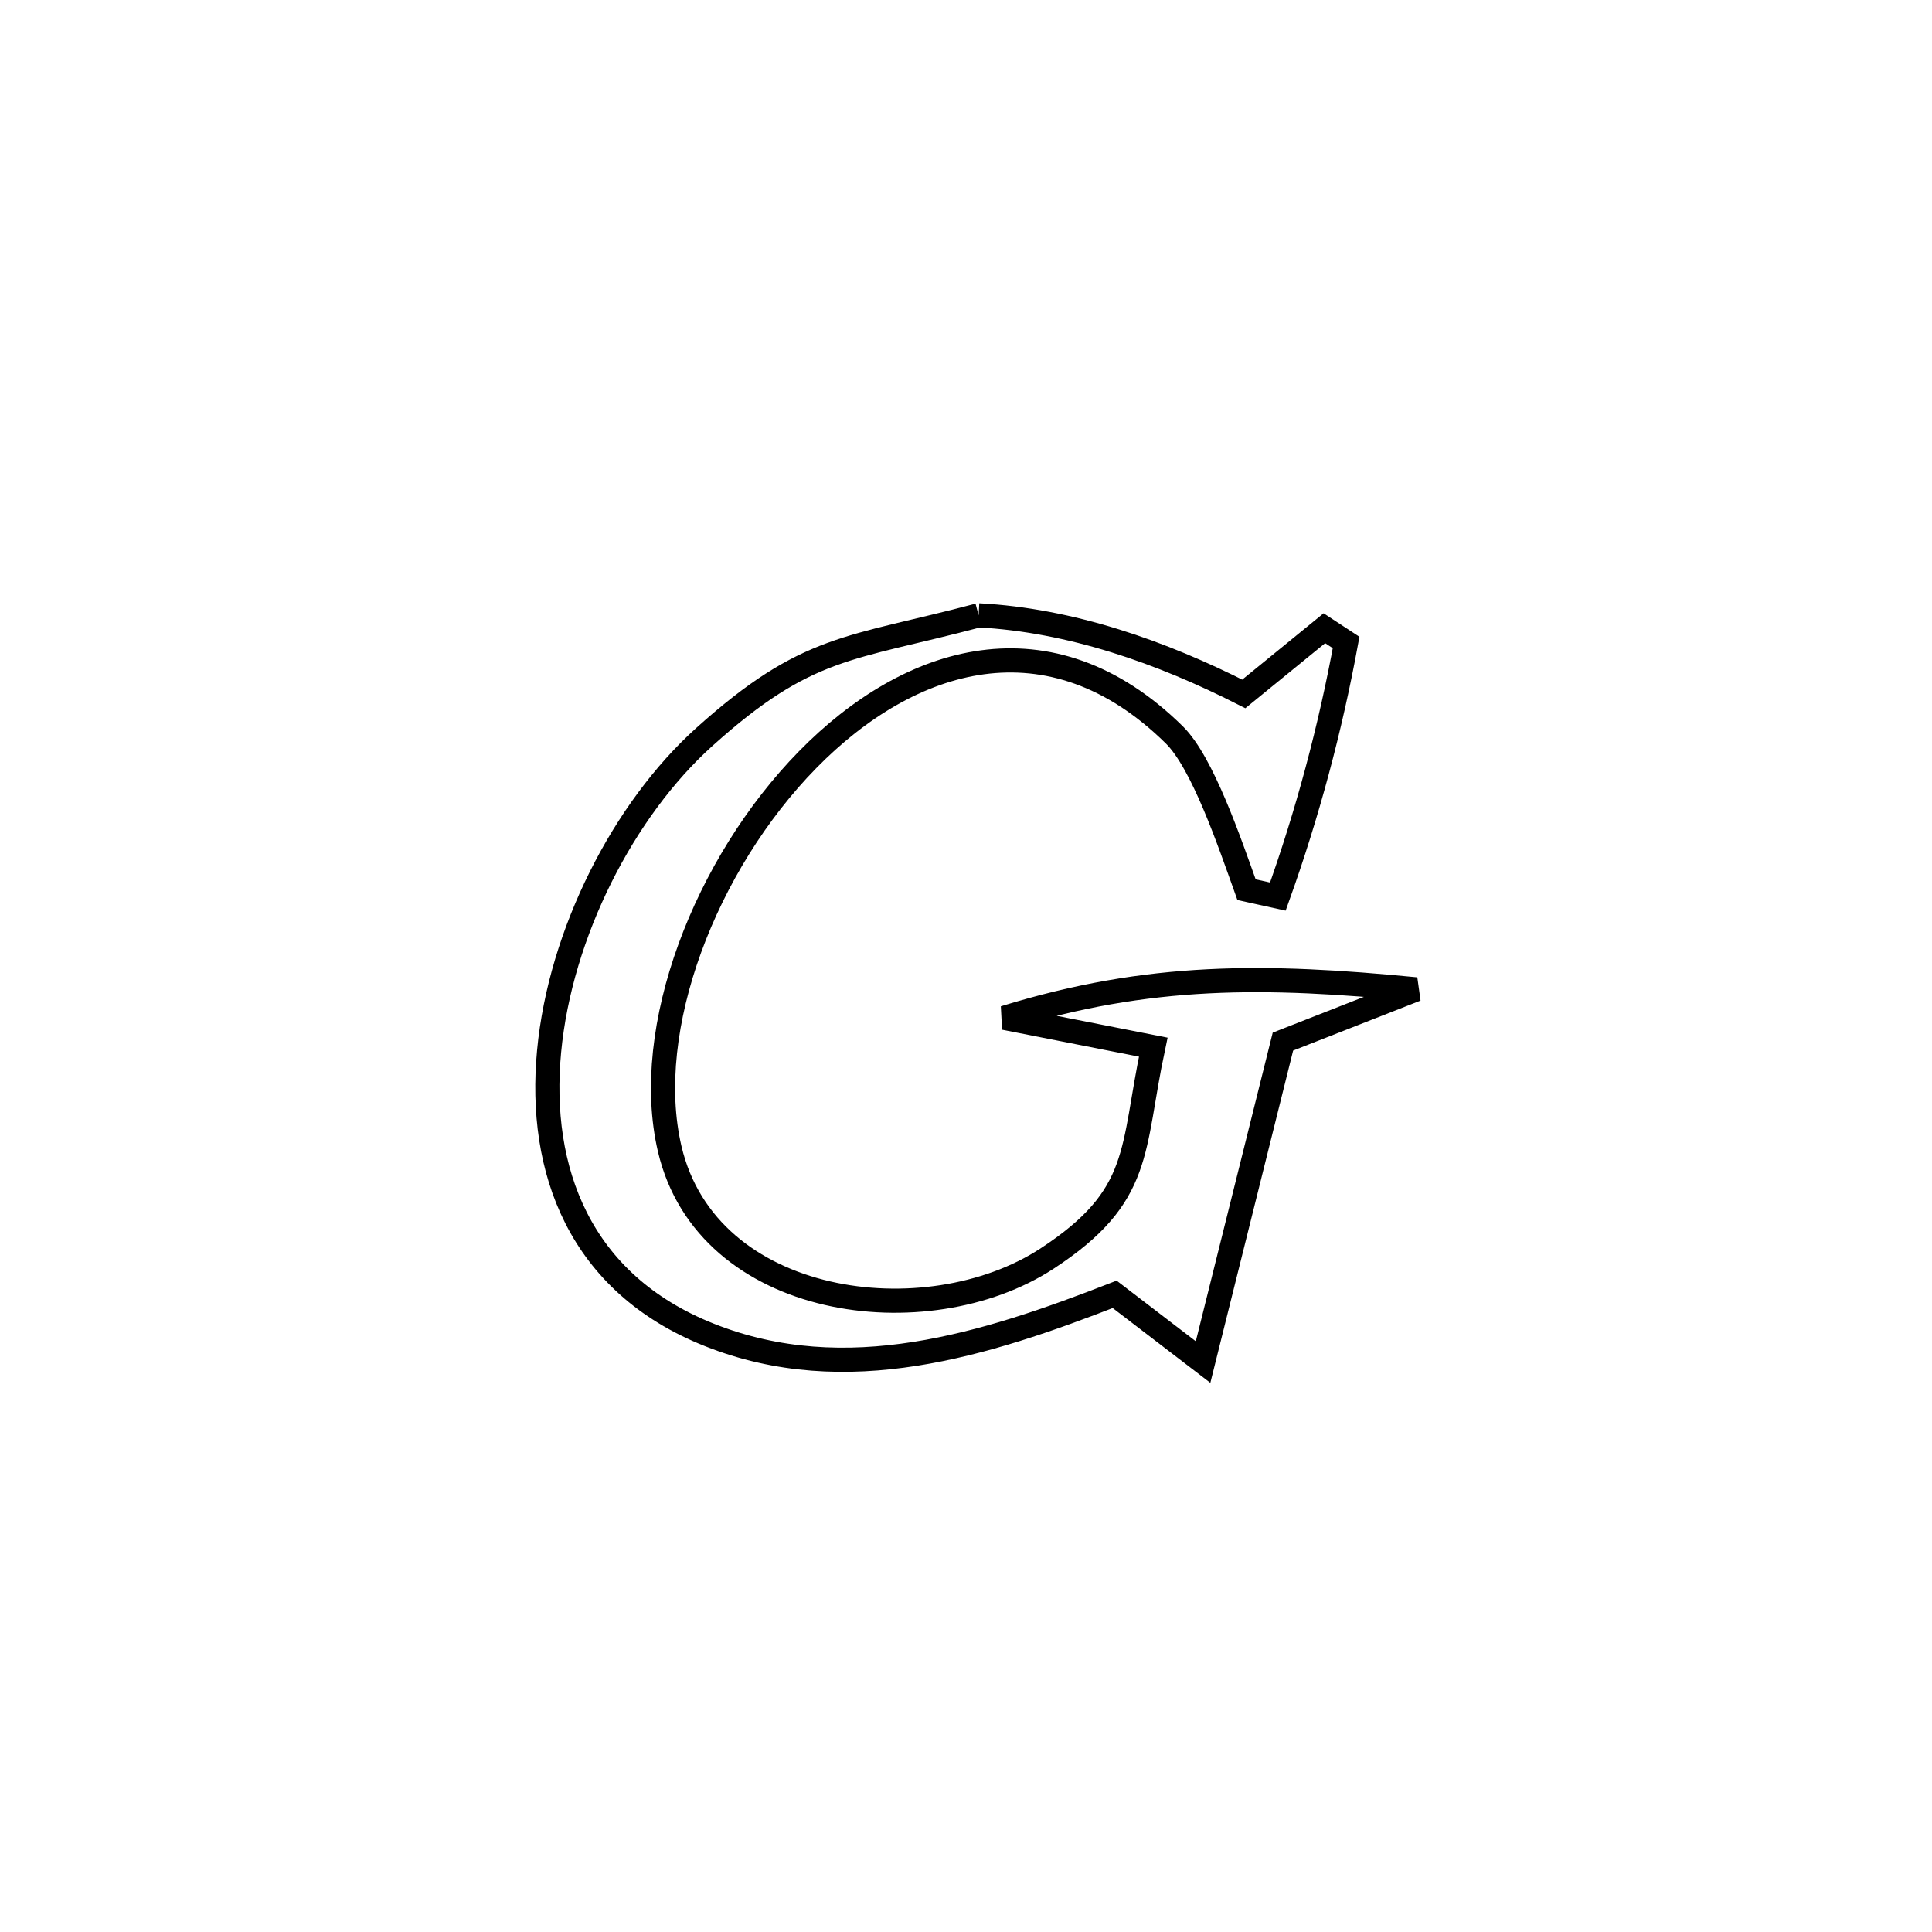 <svg xmlns="http://www.w3.org/2000/svg" viewBox="0.0 0.0 24.0 24.0" height="200px" width="200px"><path fill="none" stroke="black" stroke-width=".3" stroke-opacity="1.0"  filling="0" d="M12.157 7.644 L12.157 7.644 C13.301 7.704 14.43 8.101 15.451 8.62 L15.451 8.62 C15.785 8.348 16.118 8.076 16.452 7.804 L16.452 7.804 C16.542 7.863 16.632 7.922 16.722 7.981 L16.722 7.981 C16.525 9.053 16.242 10.112 15.874 11.138 L15.874 11.138 C15.745 11.11 15.615 11.081 15.485 11.052 L15.485 11.052 C15.272 10.458 14.939 9.475 14.588 9.129 C13.042 7.606 11.3 8.144 10.032 9.438 C8.764 10.731 7.97 12.778 8.319 14.271 C8.784 16.258 11.512 16.61 13.006 15.635 C14.203 14.853 14.053 14.288 14.326 13.008 L14.326 13.008 C13.71 12.887 13.093 12.765 12.477 12.644 L12.477 12.644 C14.279 12.088 15.716 12.108 17.592 12.29 L17.592 12.29 C17.04 12.506 16.488 12.722 15.937 12.939 L15.937 12.939 C15.606 14.266 15.275 15.593 14.945 16.92 L14.945 16.92 C14.579 16.64 14.213 16.359 13.847 16.079 L13.847 16.079 C12.25 16.7 10.515 17.261 8.81 16.582 C7.196 15.94 6.682 14.532 6.821 13.06 C6.96 11.588 7.751 10.053 8.748 9.156 C10.029 8.003 10.547 8.071 12.157 7.644 L12.157 7.644"></path></svg>